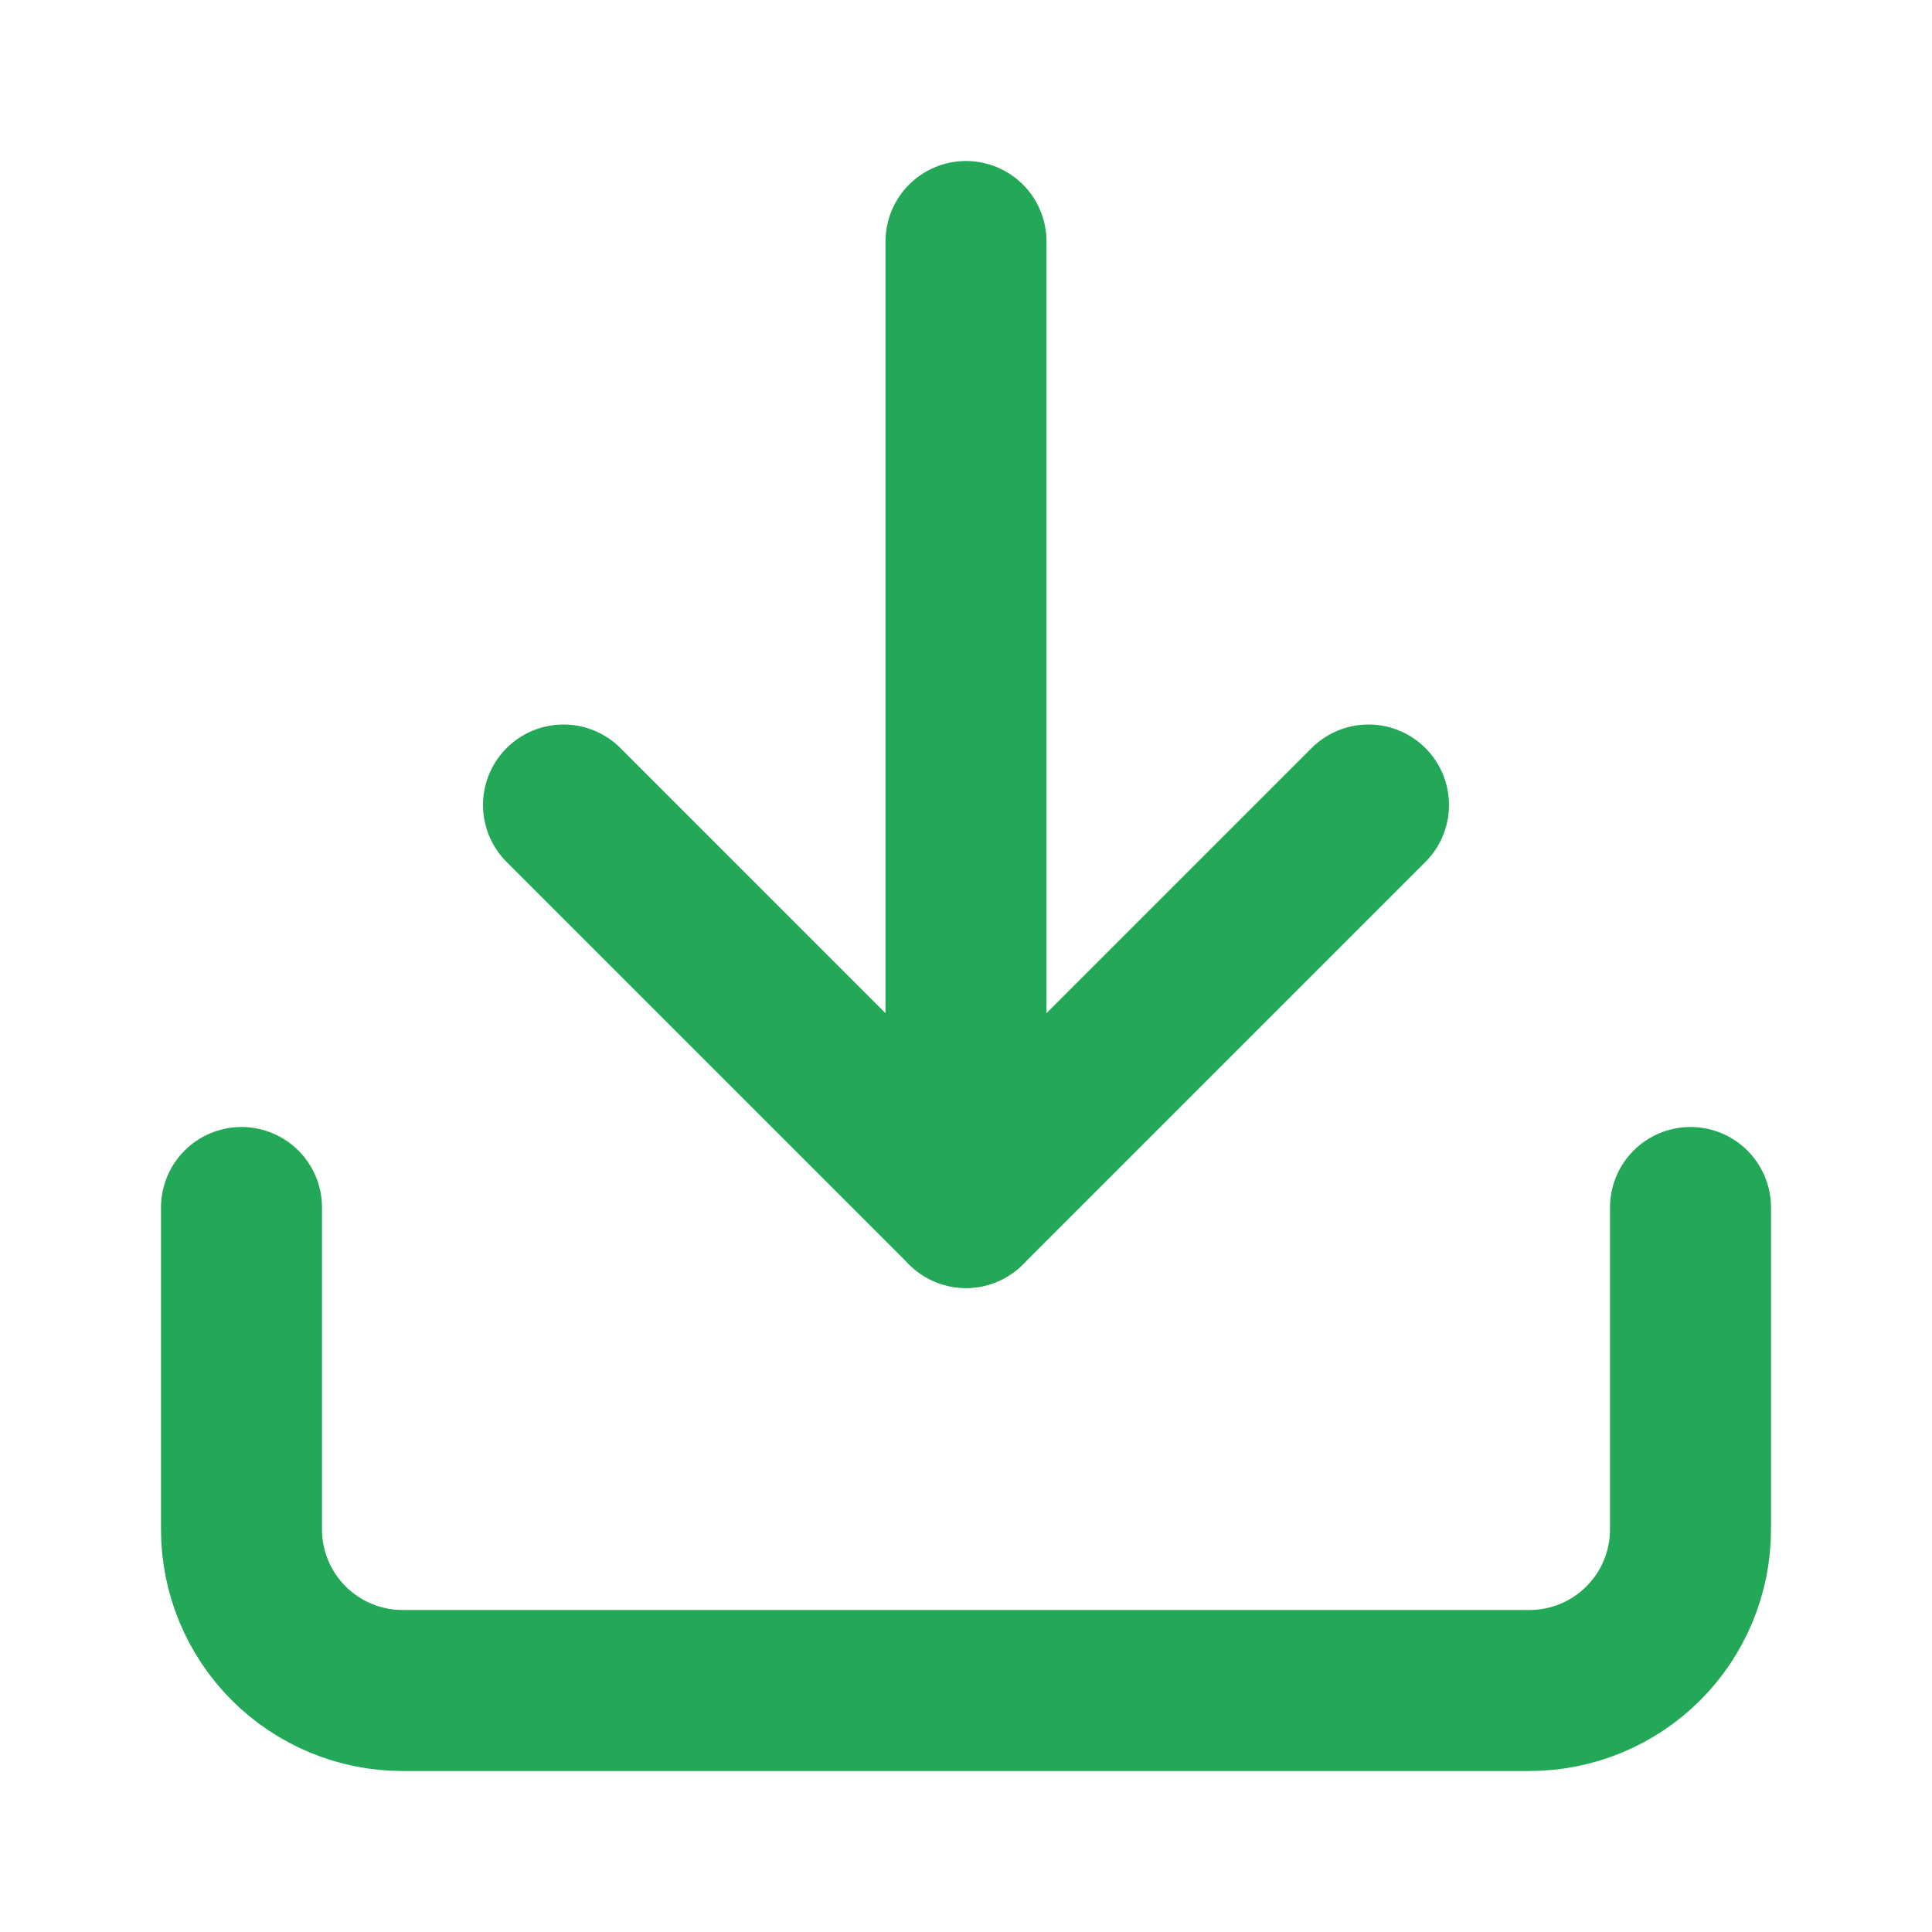 <svg width="24" height="24" viewBox="0 0 24 24" fill="none" xmlns="http://www.w3.org/2000/svg">
<path d="M21 15V19C21 19.53 20.789 20.039 20.414 20.414C20.039 20.789 19.53 21 19 21H5C4.47 21 3.961 20.789 3.586 20.414C3.211 20.039 3 19.53 3 19V15" stroke="#23A858" stroke-width="2" stroke-linecap="round" stroke-linejoin="round"/>
<path d="M7 10L12 15L17 10" stroke="#23A858" stroke-width="2" stroke-linecap="round" stroke-linejoin="round"/>
<path d="M12 15V3" stroke="#23A858" stroke-width="2" stroke-linecap="round" stroke-linejoin="round"/>
</svg>
